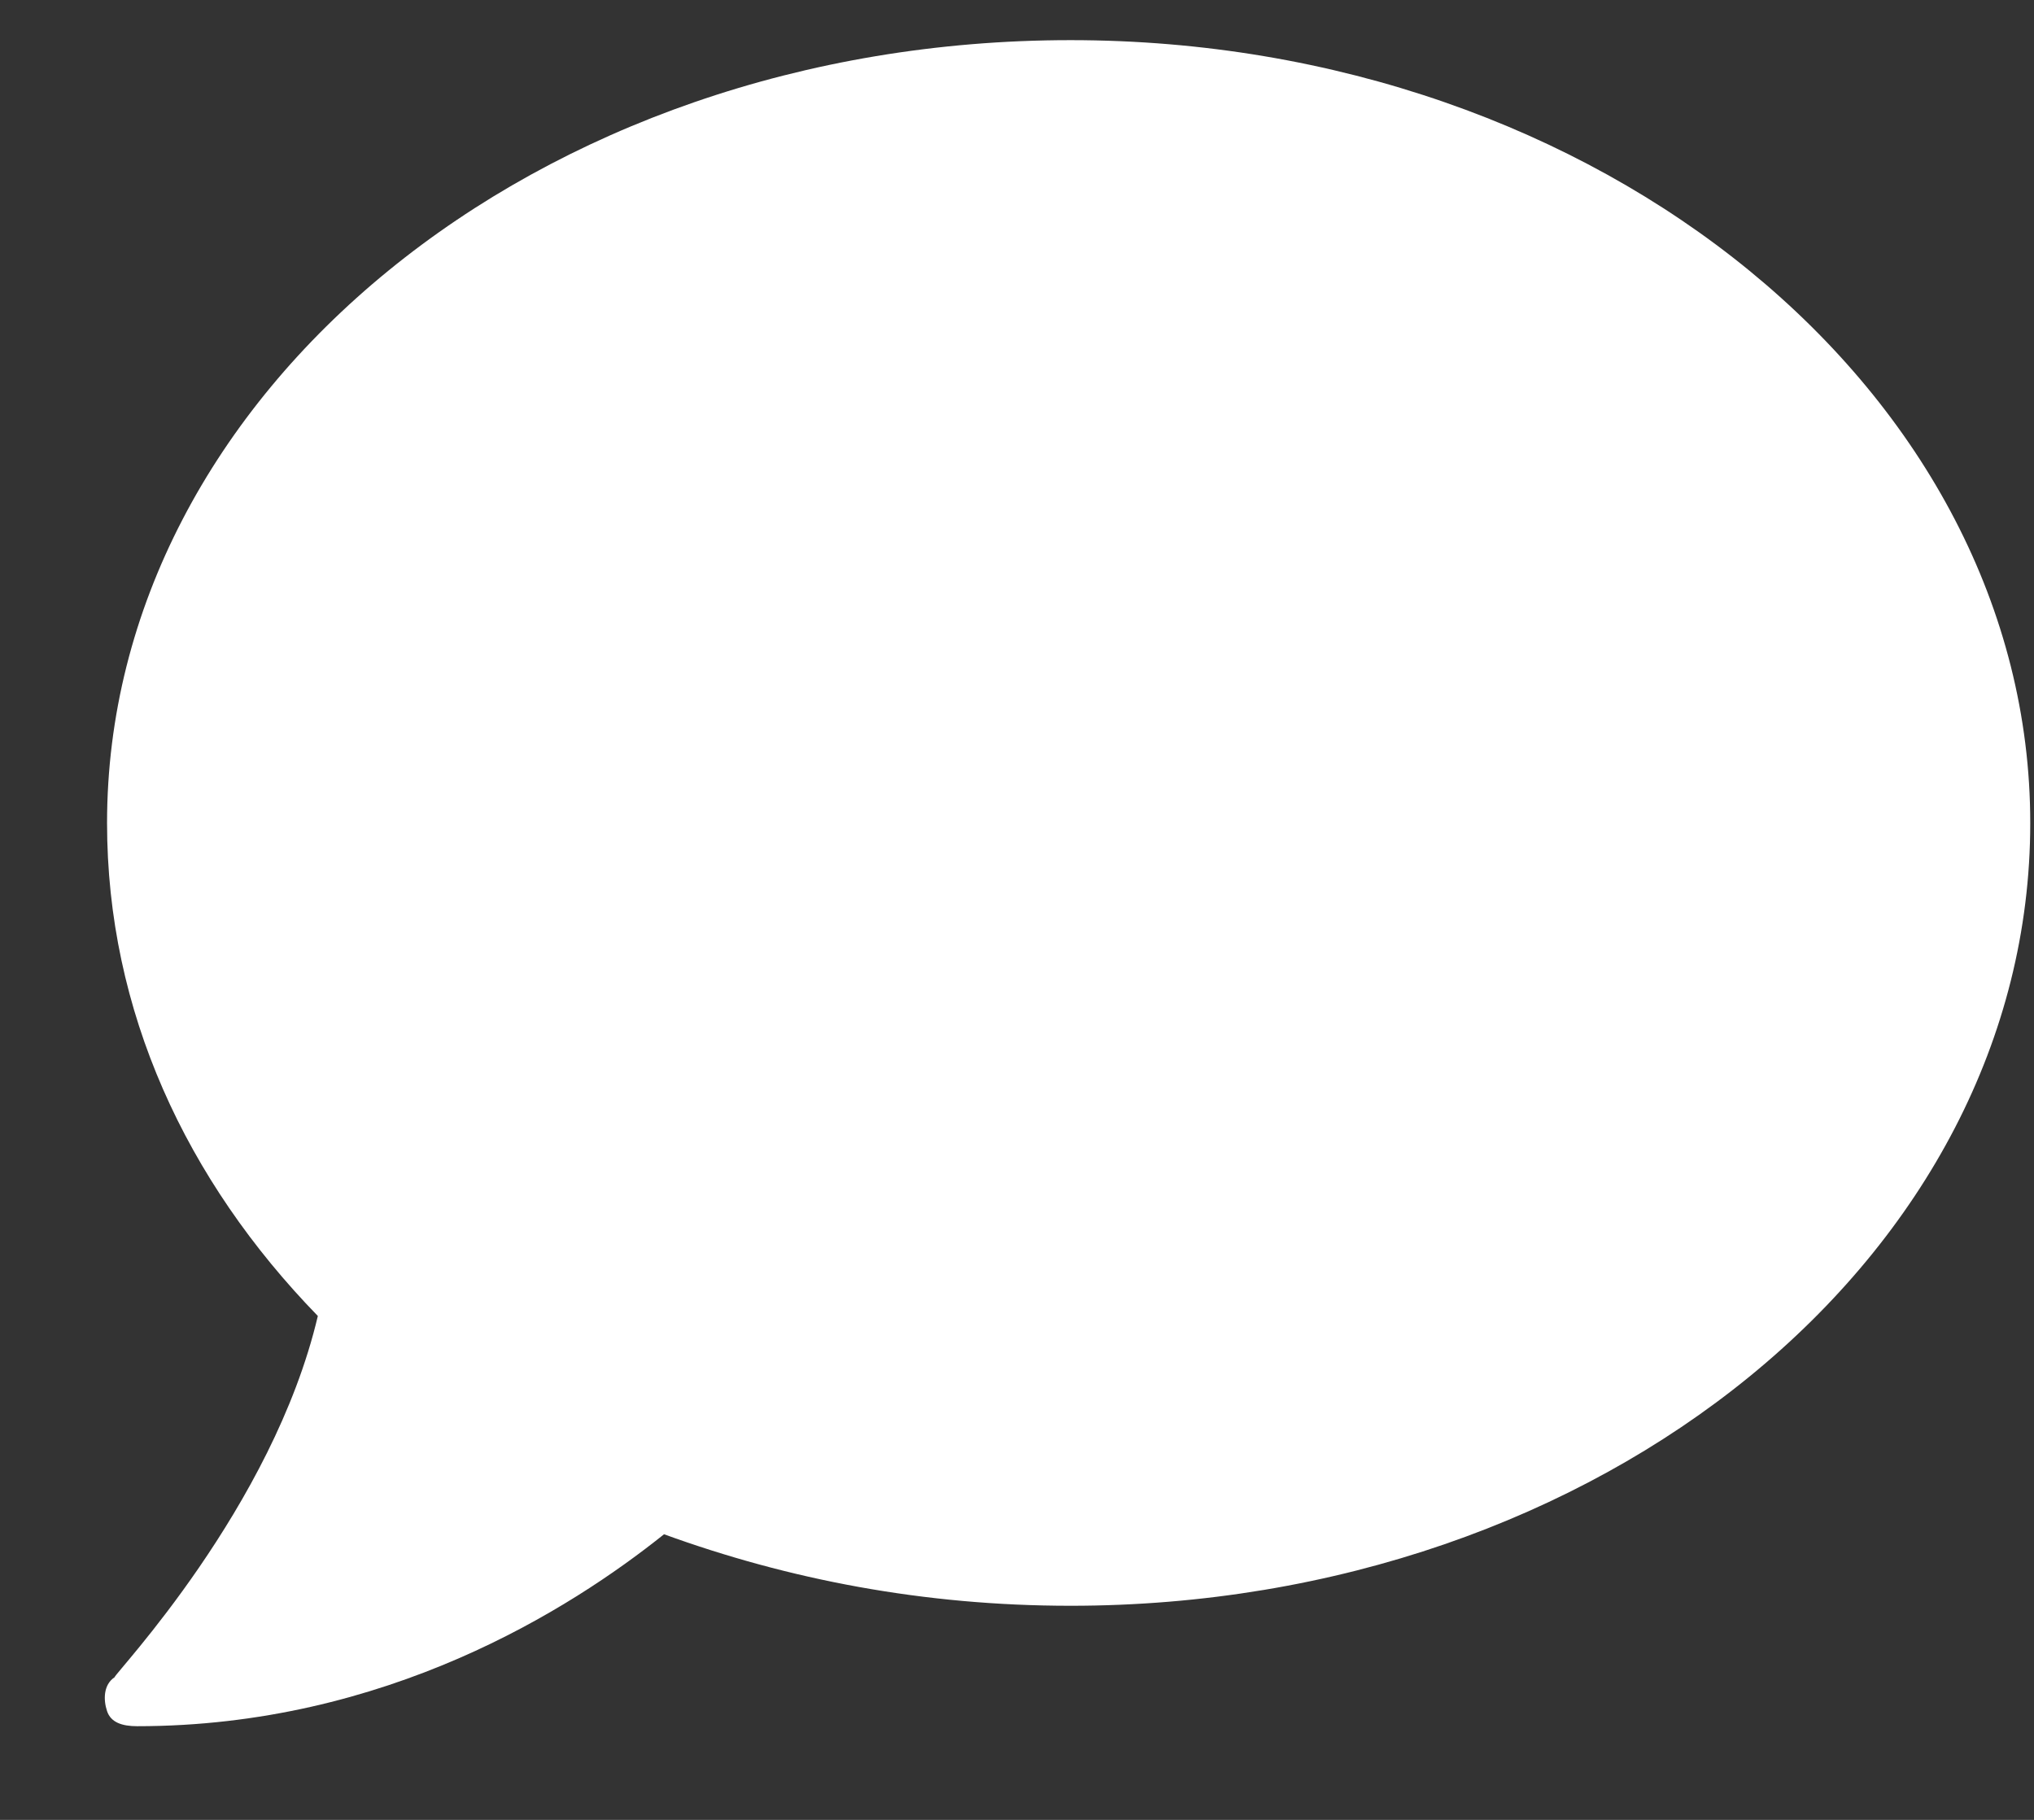 <svg width="19" height="17" viewBox="0 0 19 17" fill="none" xmlns="http://www.w3.org/2000/svg">
<rect x="0" y="0" width="19" height="17" fill="#333333" stroke="none"/>
<path d="M10 0.375C5.008 0.375 1 3.68 1 7.688C1 9.445 1.738 11.027 2.969 12.293C2.547 14.086 1.07 15.633 1.07 15.668C0.965 15.738 0.965 15.879 1 15.984C1.035 16.09 1.141 16.125 1.281 16.125C3.602 16.125 5.324 15.035 6.203 14.332C7.363 14.754 8.629 15 10 15C14.957 15 18.965 11.73 18.965 7.688C18.965 3.68 14.957 0.375 10 0.375Z" fill="white"/>
</svg>
